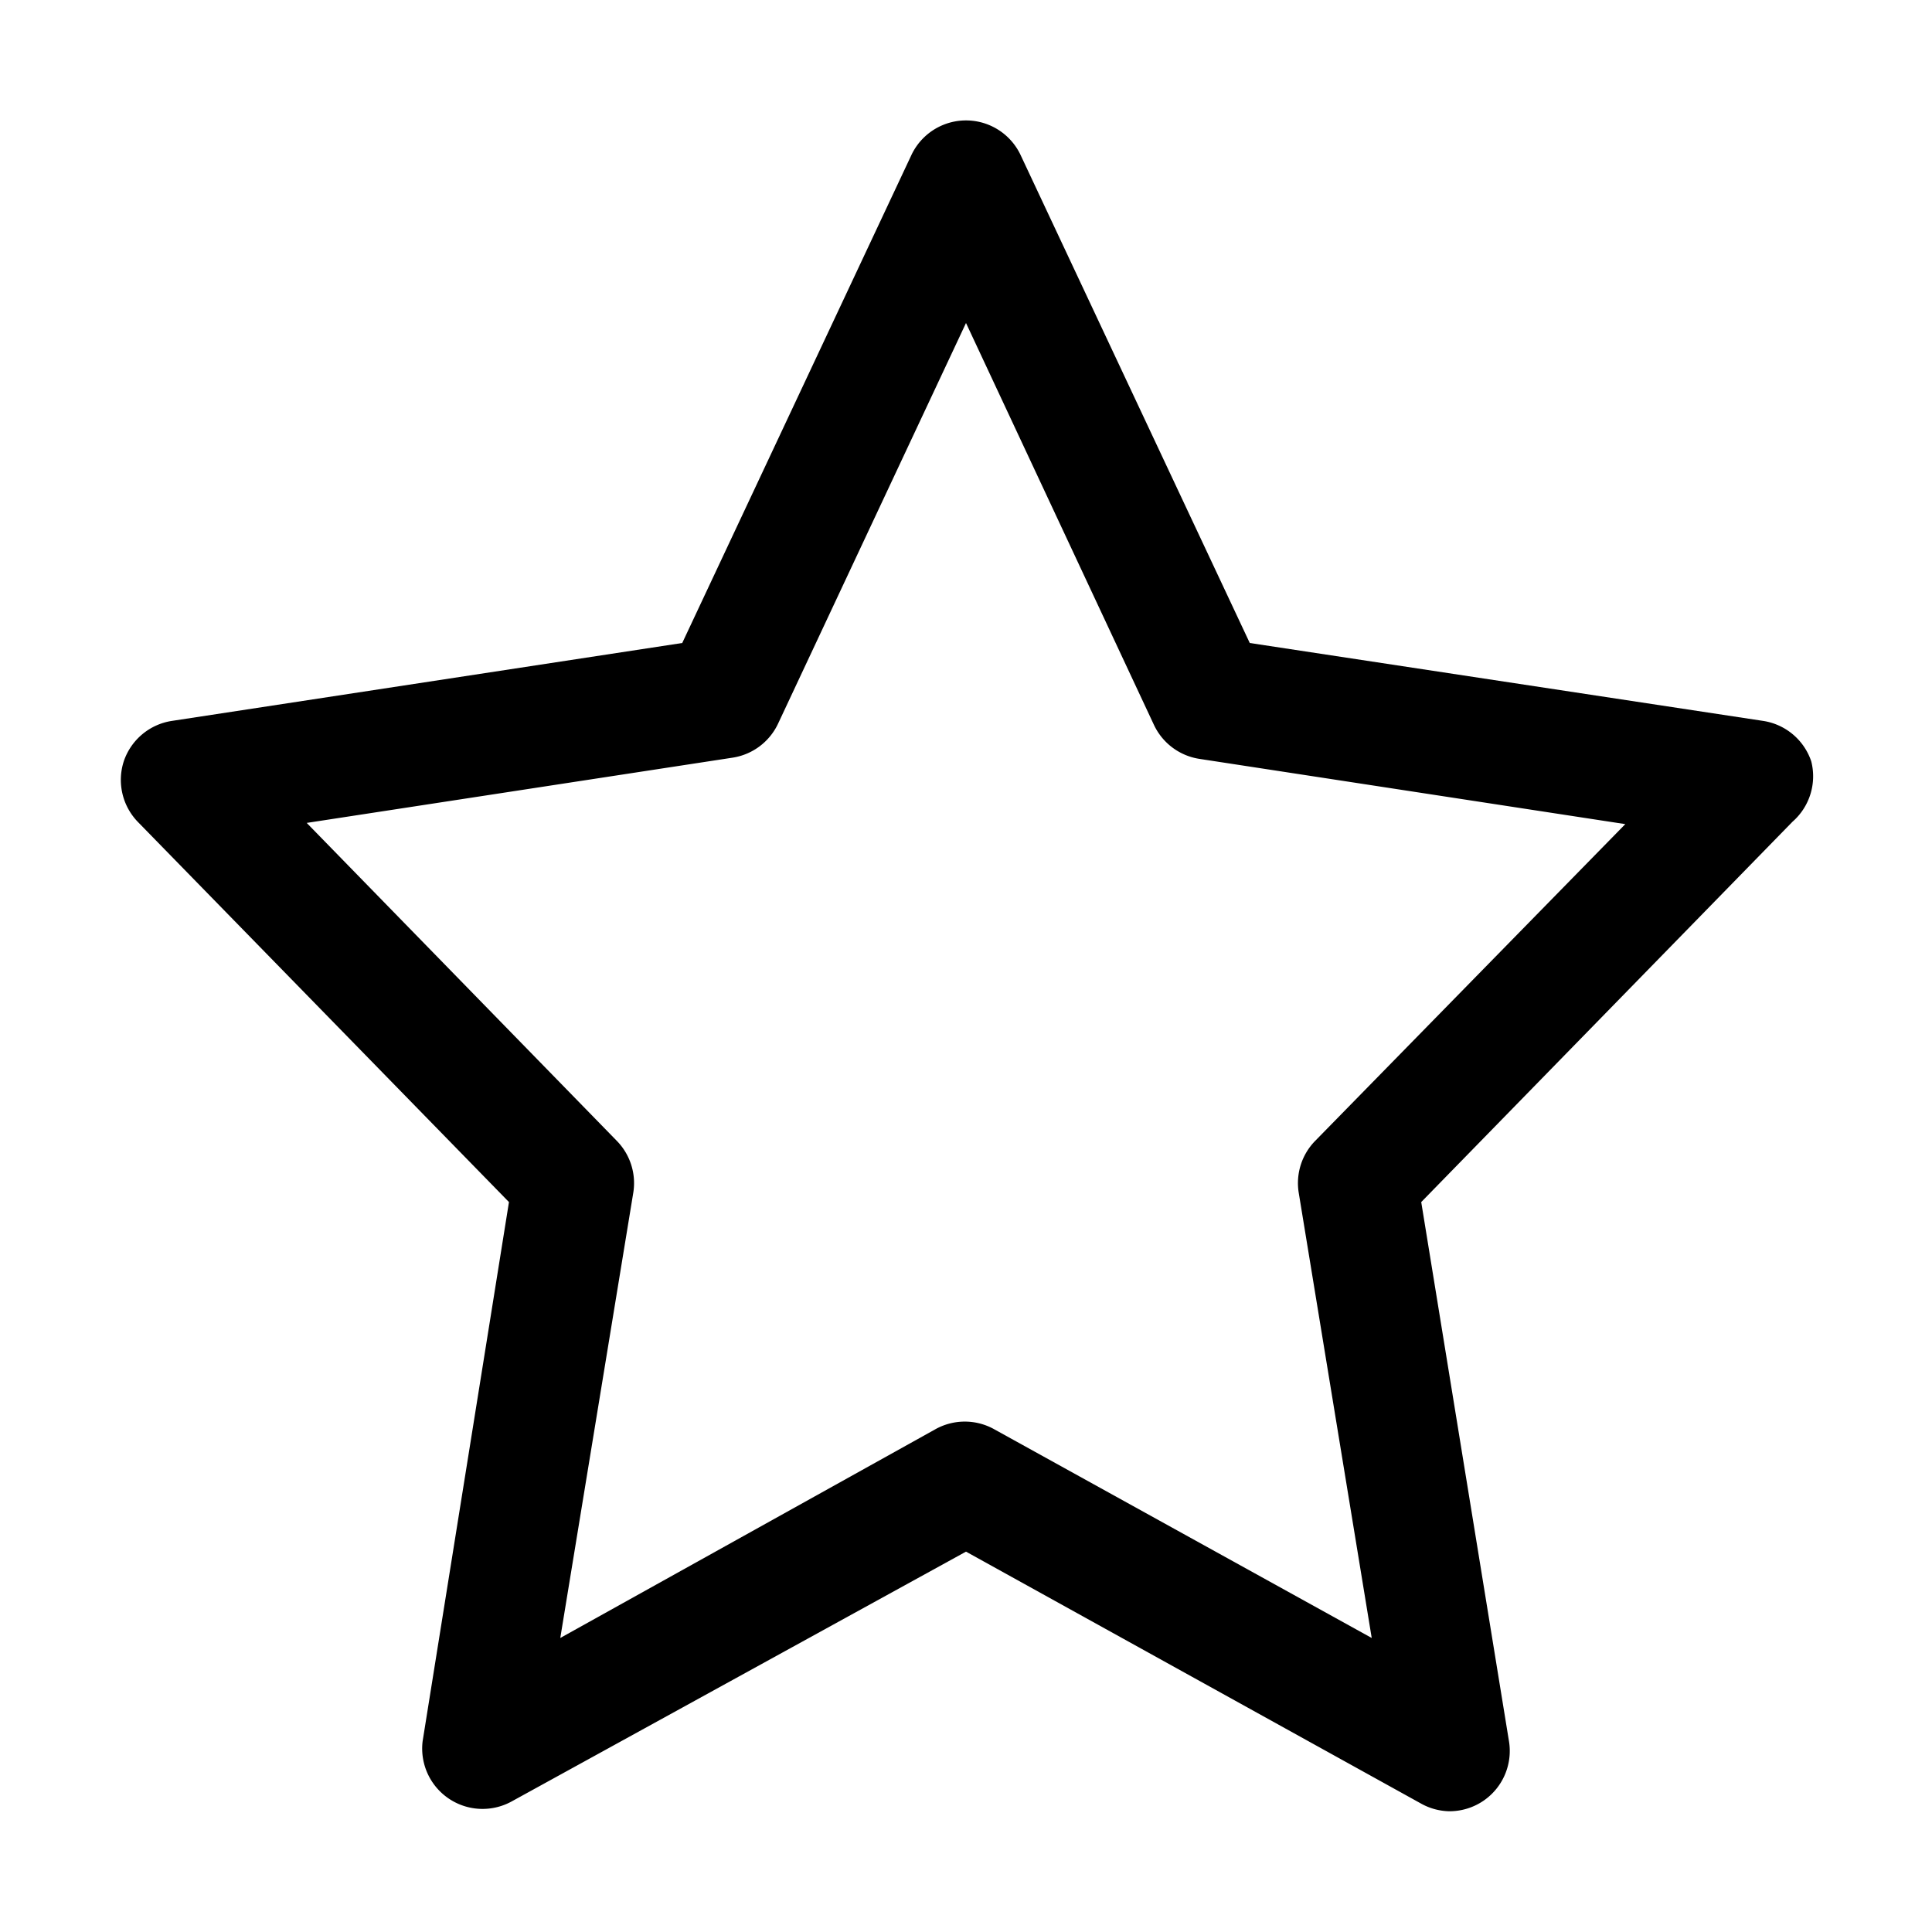 <!-- icon666.com - MILLIONS OF FREE VECTOR ICONS --><svg viewBox="0 0 32 32" xmlns="http://www.w3.org/2000/svg"><g id="_10_star" data-name="10 star"><path d="m30 12.61a1 1 0 0 0 -.8-.67l-8.5-1.29-3.79-8.07a1 1 0 0 0 -1.82 0l-3.79 8.07-8.45 1.29a1 1 0 0 0 -.8.67 1 1 0 0 0 .23 1l6.15 6.3-1.43 8.93a1 1 0 0 0 1.47 1l7.53-4.14 7.55 4.18a1 1 0 0 0 .45.12 1 1 0 0 0 .58-.18 1 1 0 0 0 .41-1l-1.45-8.91 6.15-6.3a1 1 0 0 0 .31-1zm-8.22 6.29a1 1 0 0 0 -.27.85l1.21 7.38-6.24-3.45a1 1 0 0 0 -1 0l-6.2 3.45 1.21-7.38a1 1 0 0 0 -.27-.85l-5.14-5.27 7.05-1.08a1 1 0 0 0 .76-.57l3.11-6.63 3.11 6.65a1 1 0 0 0 .76.57l7.05 1.08z"></path></g></svg>